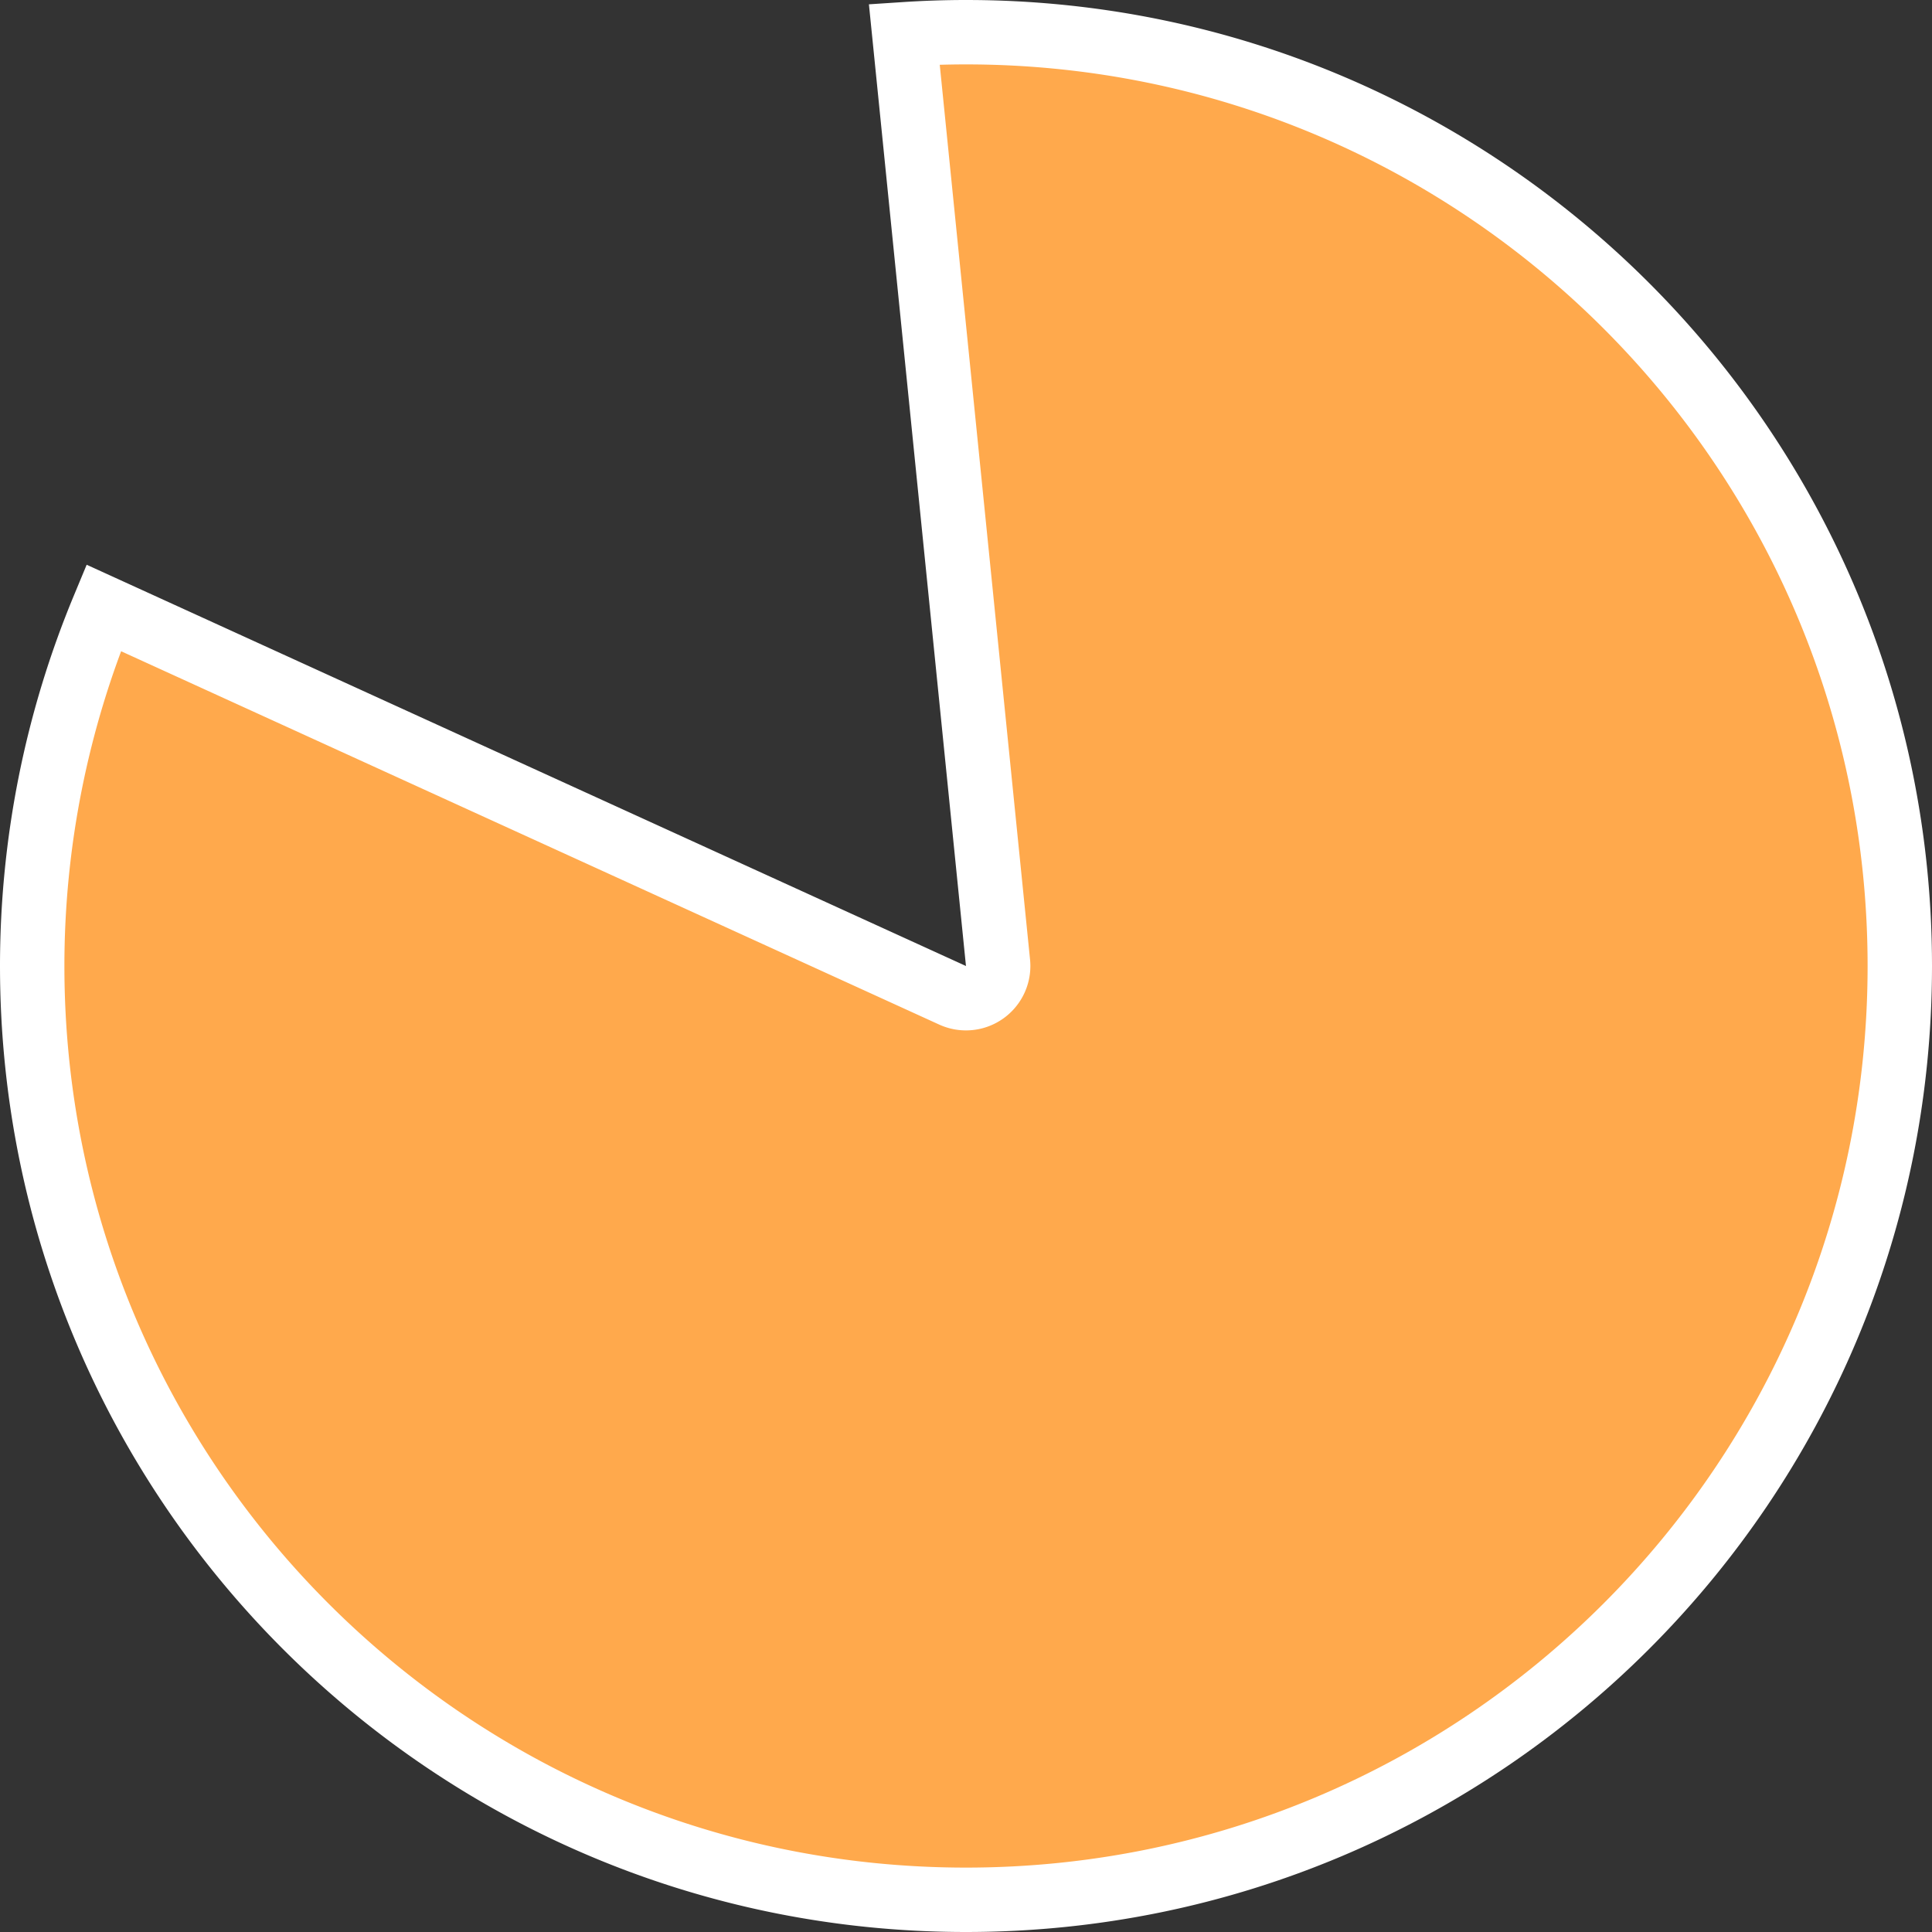 ﻿<?xml version="1.0" encoding="utf-8"?>
<svg version="1.1" xmlns:xlink="http://www.w3.org/1999/xlink" width="30px" height="30px" xmlns="http://www.w3.org/2000/svg">
  <rect width="100%" height="100%" fill="#333333" stroke="none"/>
  <g transform="matrix(1 0 0 1 -942 -670 )">
    <path d="M 956.042 670.532  C 956.361 670.511  956.68 670.5  957 670.5  C 965.008 670.5  971.5 676.992  971.5 685  C 971.5 693.008  965.008 699.5  957 699.5  C 948.992 699.5  942.5 693.008  942.5 685  C 942.5 683.09  942.877 681.2  943.609 679.439  L 956.792 685.455  A 0.5 0.5 0 0 0 957.497 684.95 L 956.042 670.532  Z " fill-rule="nonzero" fill="#ffa94c" stroke="none" />
    <path d="M 956.042 670.532  C 956.361 670.511  956.68 670.5  957 670.5  C 965.008 670.5  971.5 676.992  971.5 685  C 971.5 693.008  965.008 699.5  957 699.5  C 948.992 699.5  942.5 693.008  942.5 685  C 942.5 683.09  942.877 681.2  943.609 679.439  L 956.792 685.455  A 0.5 0.5 0 0 0 957.497 684.95 L 956.042 670.532  Z " stroke-width="1" stroke="#ffffff" fill="none" />
  </g>
</svg>